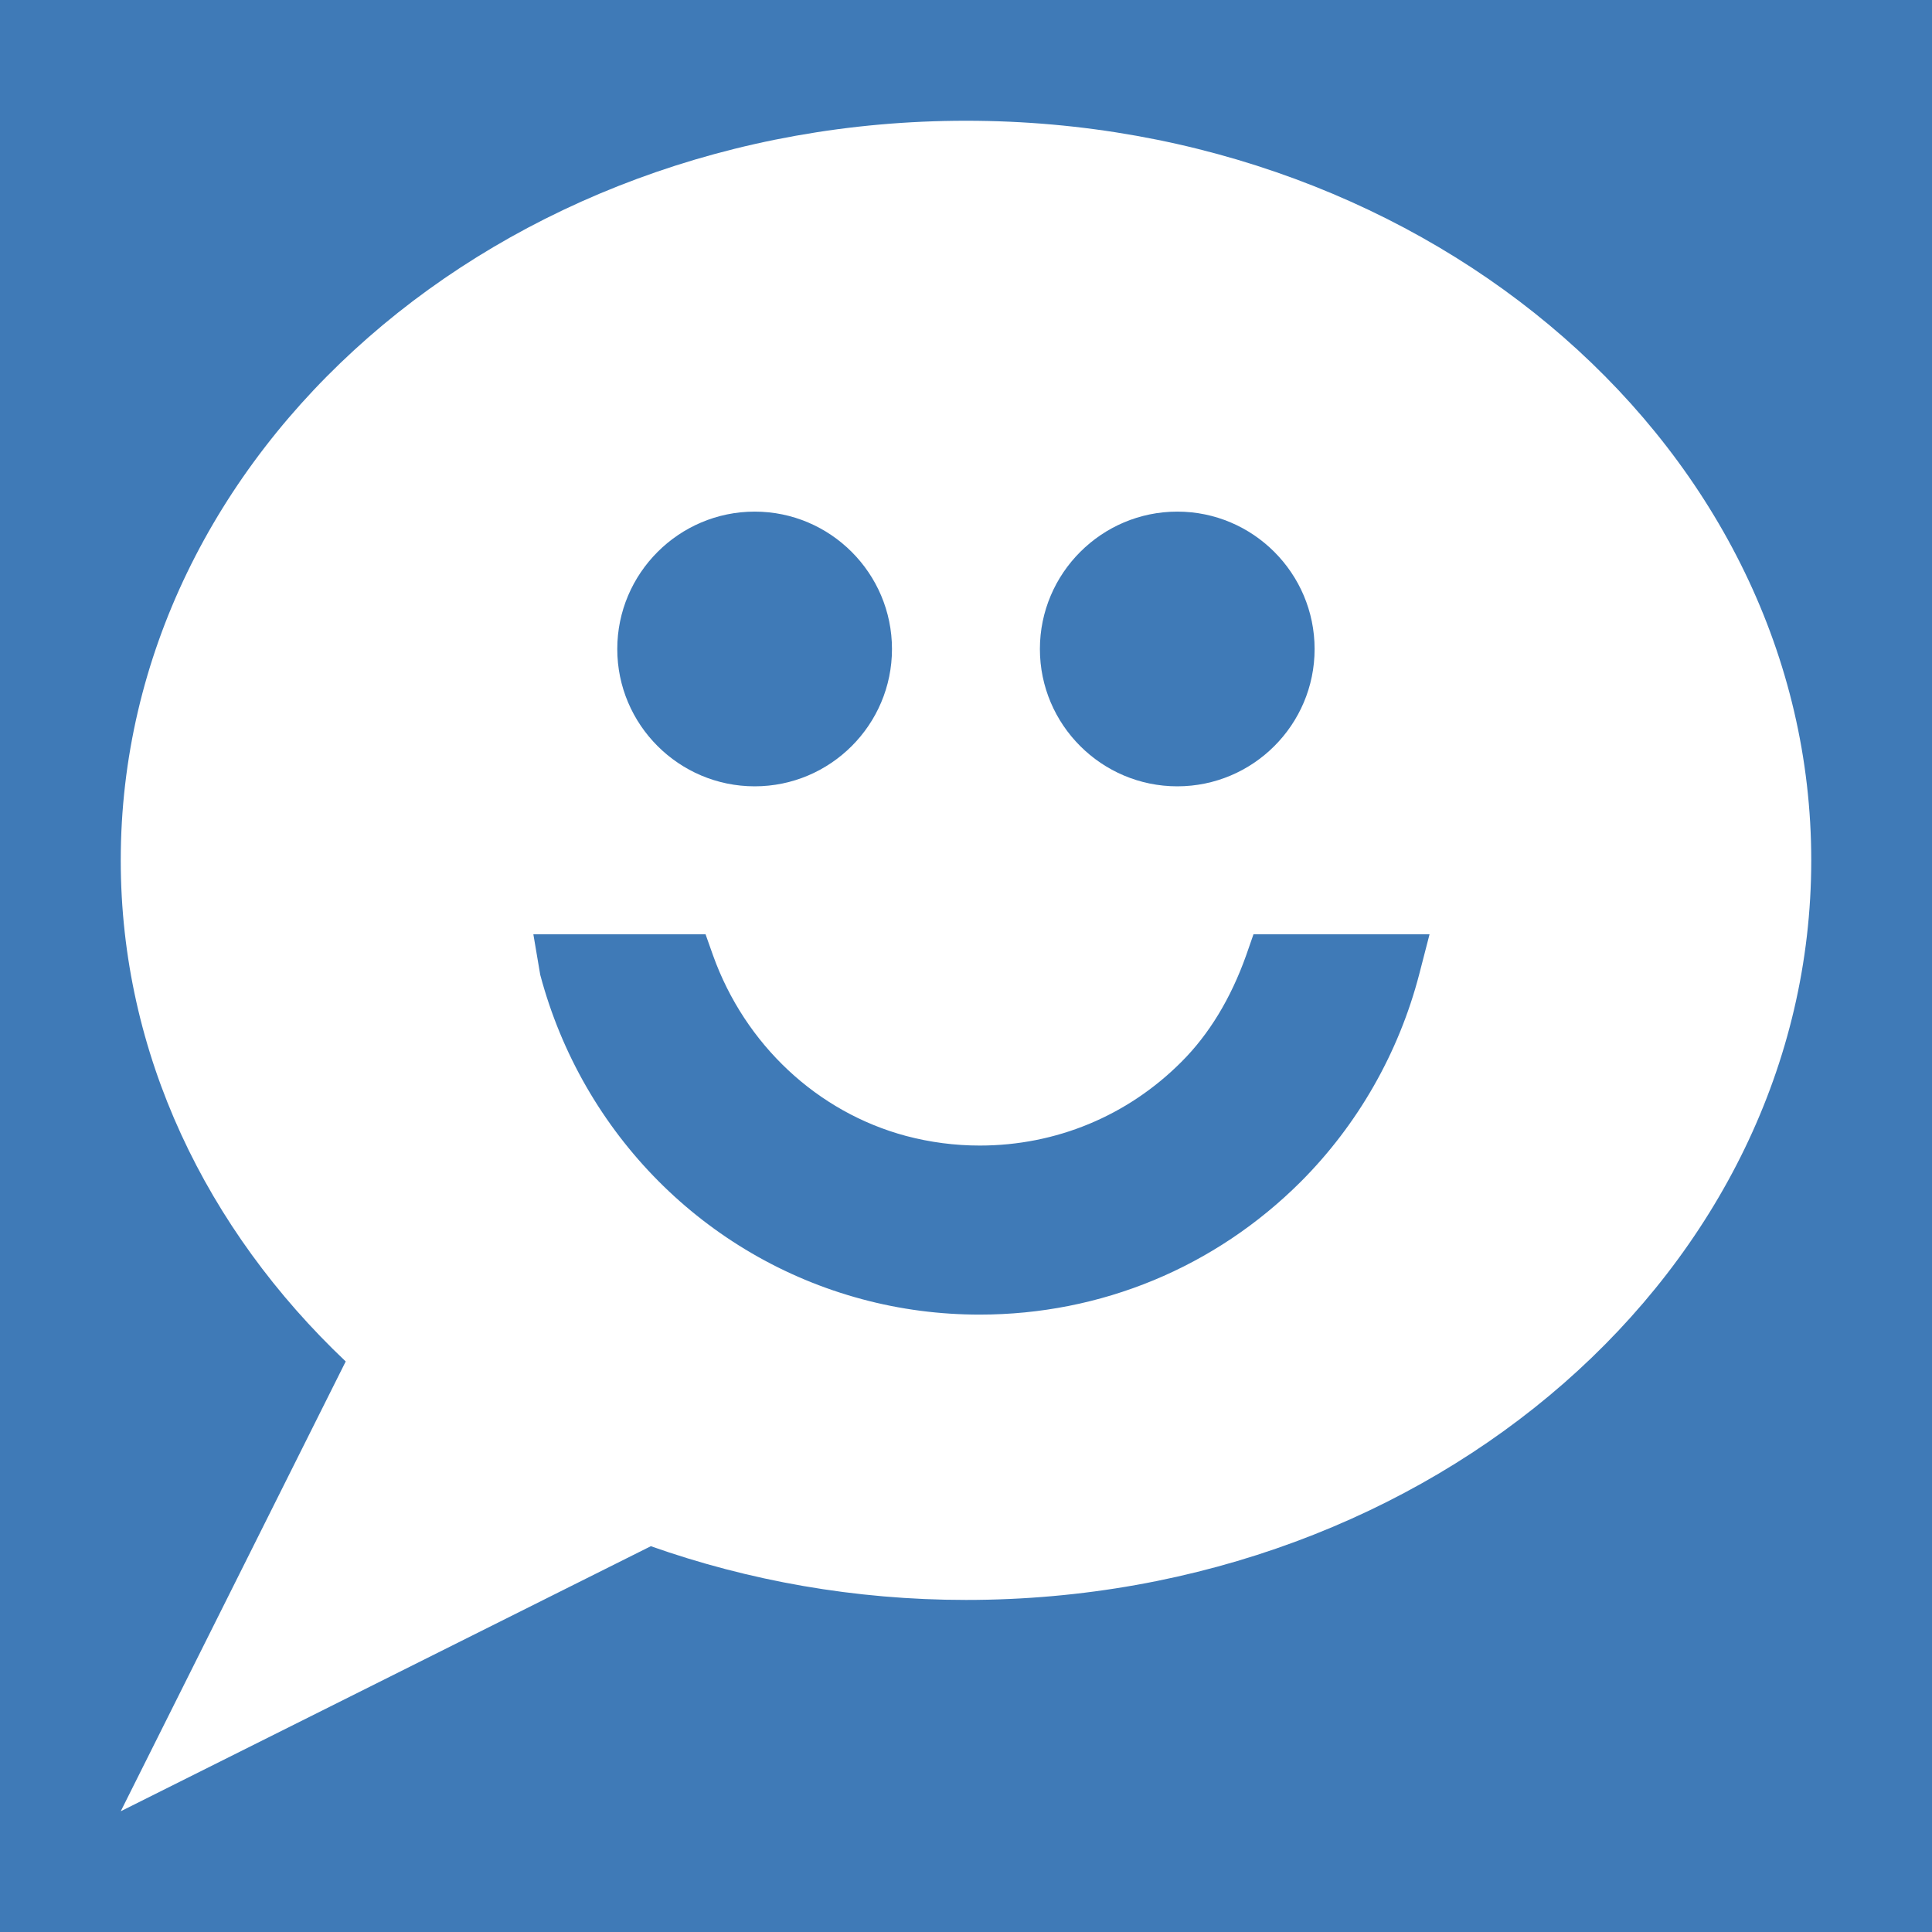<?xml version="1.0" encoding="UTF-8" standalone="no"?>
<!DOCTYPE svg PUBLIC "-//W3C//DTD SVG 1.1//EN" "http://www.w3.org/Graphics/SVG/1.1/DTD/svg11.dtd">
<svg width="16px" height="16px" version="1.1" xmlns="http://www.w3.org/2000/svg" xmlns:xlink="http://www.w3.org/1999/xlink" xml:space="preserve" style="fill-rule:evenodd;clip-rule:evenodd;stroke-linejoin:round;stroke-miterlimit:1.414;">
    <g id="status">
        <rect x="0" y="0" width="16" height="16" style="fill:#3f7ab7;"/>
        <path d="M8.612,5.375c0,-0.627 0.511,-1.138 1.138,-1.138c0.627,0 1.137,0.511 1.137,1.138c0,0.627 -0.51,1.137 -1.137,1.137c-0.627,0 -1.138,-0.51 -1.138,-1.137m-1.225,0c0,0.627 -0.51,1.137 -1.137,1.137c-0.627,0 -1.138,-0.51 -1.138,-1.137c0,-0.627 0.511,-1.138 1.138,-1.138c0.627,0 1.137,0.511 1.137,1.138m4.367,2.691c-0.169,0.651 -0.508,1.246 -0.981,1.72c-0.711,0.71 -1.656,1.101 -2.66,1.101c-0.328,0 -0.656,-0.042 -0.975,-0.128c-1.294,-0.347 -2.313,-1.366 -2.664,-2.686l-0.057,-0.336l1.426,0l0.062,0.175c0.265,0.739 0.863,1.298 1.597,1.495c0.2,0.053 0.405,0.08 0.612,0.08c0.63,0 1.223,-0.245 1.669,-0.692c0.229,-0.228 0.41,-0.526 0.537,-0.883l0.061,-0.175l1.458,0l-0.085,0.329l0,0Zm-3.754,-7.066c-3.866,0 -7,2.743 -7,6.125c0,1.604 0.71,3.058 1.863,4.15l-1.863,3.725l4.39,-2.195c0.807,0.285 1.687,0.445 2.61,0.445c3.867,0 7,-2.742 7,-6.125c0,-3.382 -3.133,-6.125 -7,-6.125" style="fill:#fff;fill-rule:nonzero;"/>
    </g>
</svg>
